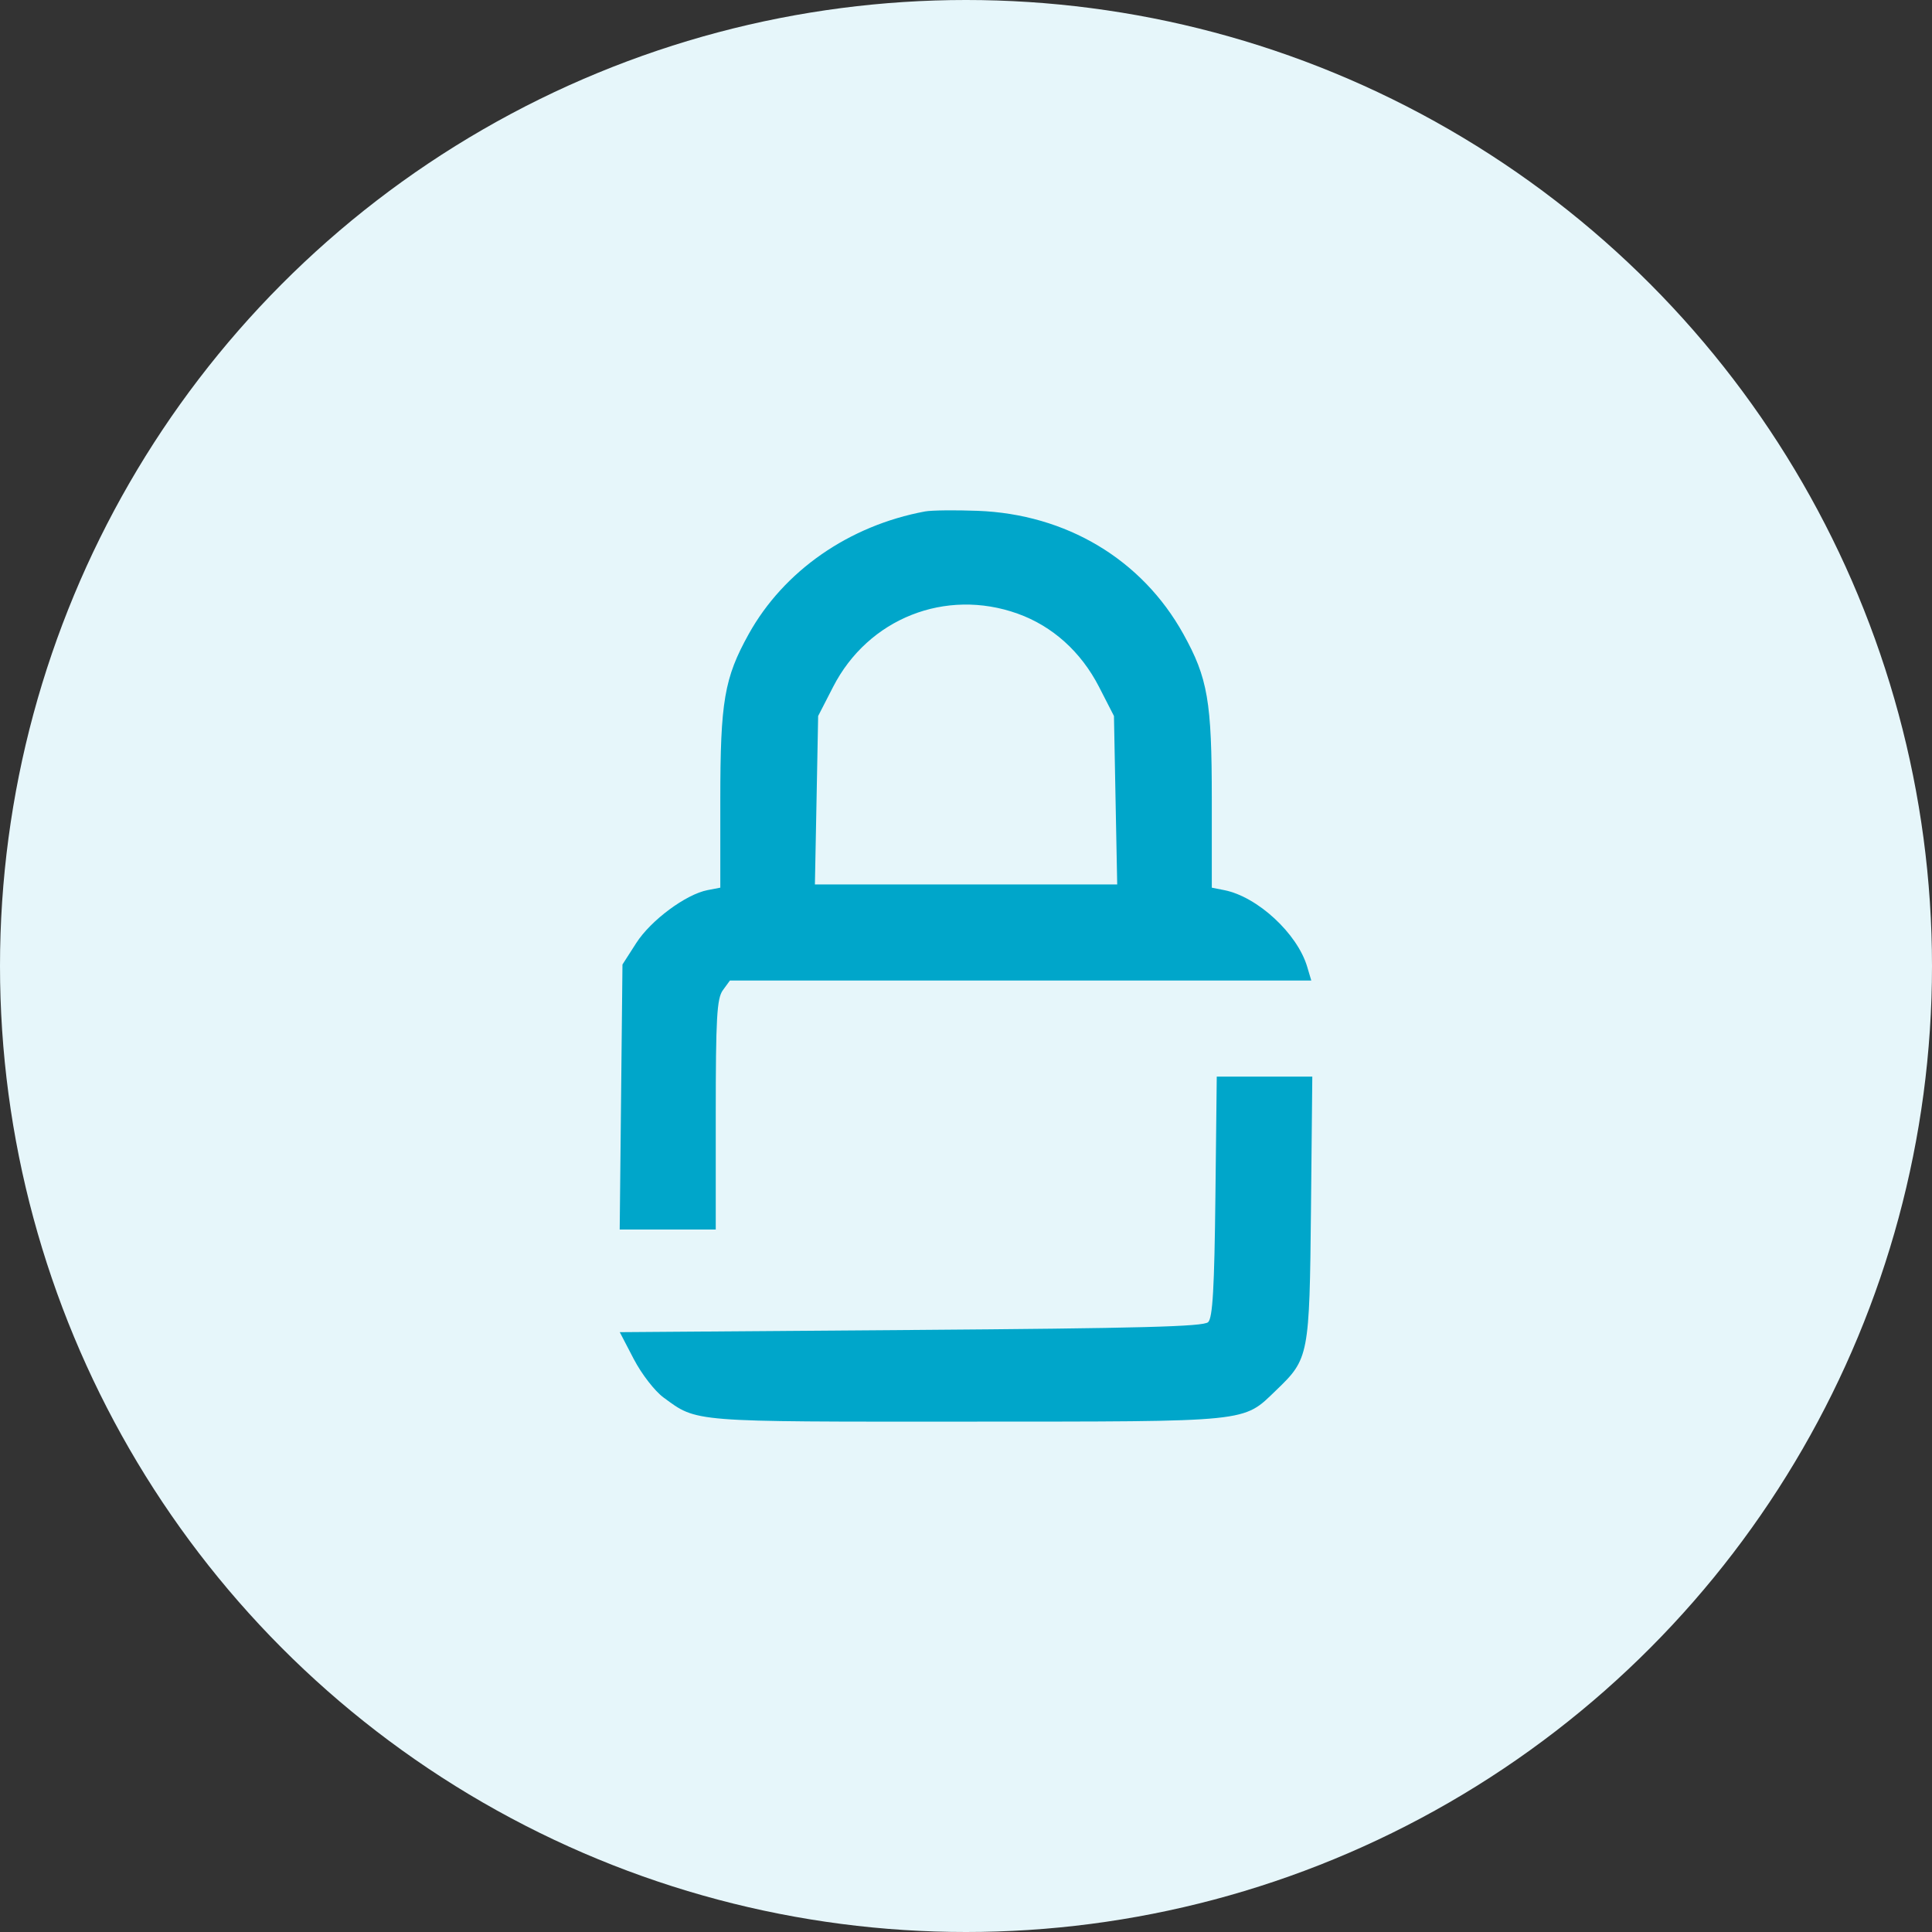 <svg width="53" height="53" viewBox="0 0 53 53" fill="none" xmlns="http://www.w3.org/2000/svg">
<rect x="0" y="0" width="53" height="53" fill="#333333" stroke="none"/>
<circle cx="26.5" cy="26.5" r="26.5" fill="#E6F6FA"/>
<path fill-rule="evenodd" clip-rule="evenodd" d="M25.378 14.03C23.288 14.418 21.502 15.661 20.538 17.396C19.87 18.6 19.76 19.24 19.76 21.935V24.351L19.412 24.418C18.817 24.532 17.854 25.246 17.454 25.87L17.076 26.459L17.038 30.094L17 33.729H18.318H19.635V30.58C19.635 27.924 19.666 27.389 19.83 27.164L20.024 26.898H27.998H35.972L35.859 26.518C35.587 25.607 34.495 24.599 33.586 24.419L33.243 24.351V21.935C33.243 19.237 33.134 18.601 32.461 17.39C31.326 15.345 29.249 14.103 26.814 14.013C26.196 13.99 25.55 13.998 25.378 14.03ZM27.92 16.835C28.875 17.178 29.656 17.882 30.149 18.842L30.559 19.642L30.603 21.952L30.648 24.262H26.502H22.355L22.4 21.952L22.444 19.642L22.855 18.842C23.817 16.966 25.941 16.125 27.92 16.835ZM33.342 32.824C33.314 35.325 33.267 36.152 33.143 36.27C33.015 36.393 31.309 36.438 24.992 36.485L17.002 36.545L17.386 37.283C17.601 37.695 17.961 38.16 18.203 38.338C19.135 39.02 18.917 39.002 26.529 38.999C34.382 38.996 34.083 39.027 35.011 38.136C35.909 37.274 35.923 37.2 35.964 33.16L36 29.535H34.69H33.379L33.342 32.824Z" fill="#00A6CA"/>
</svg>
